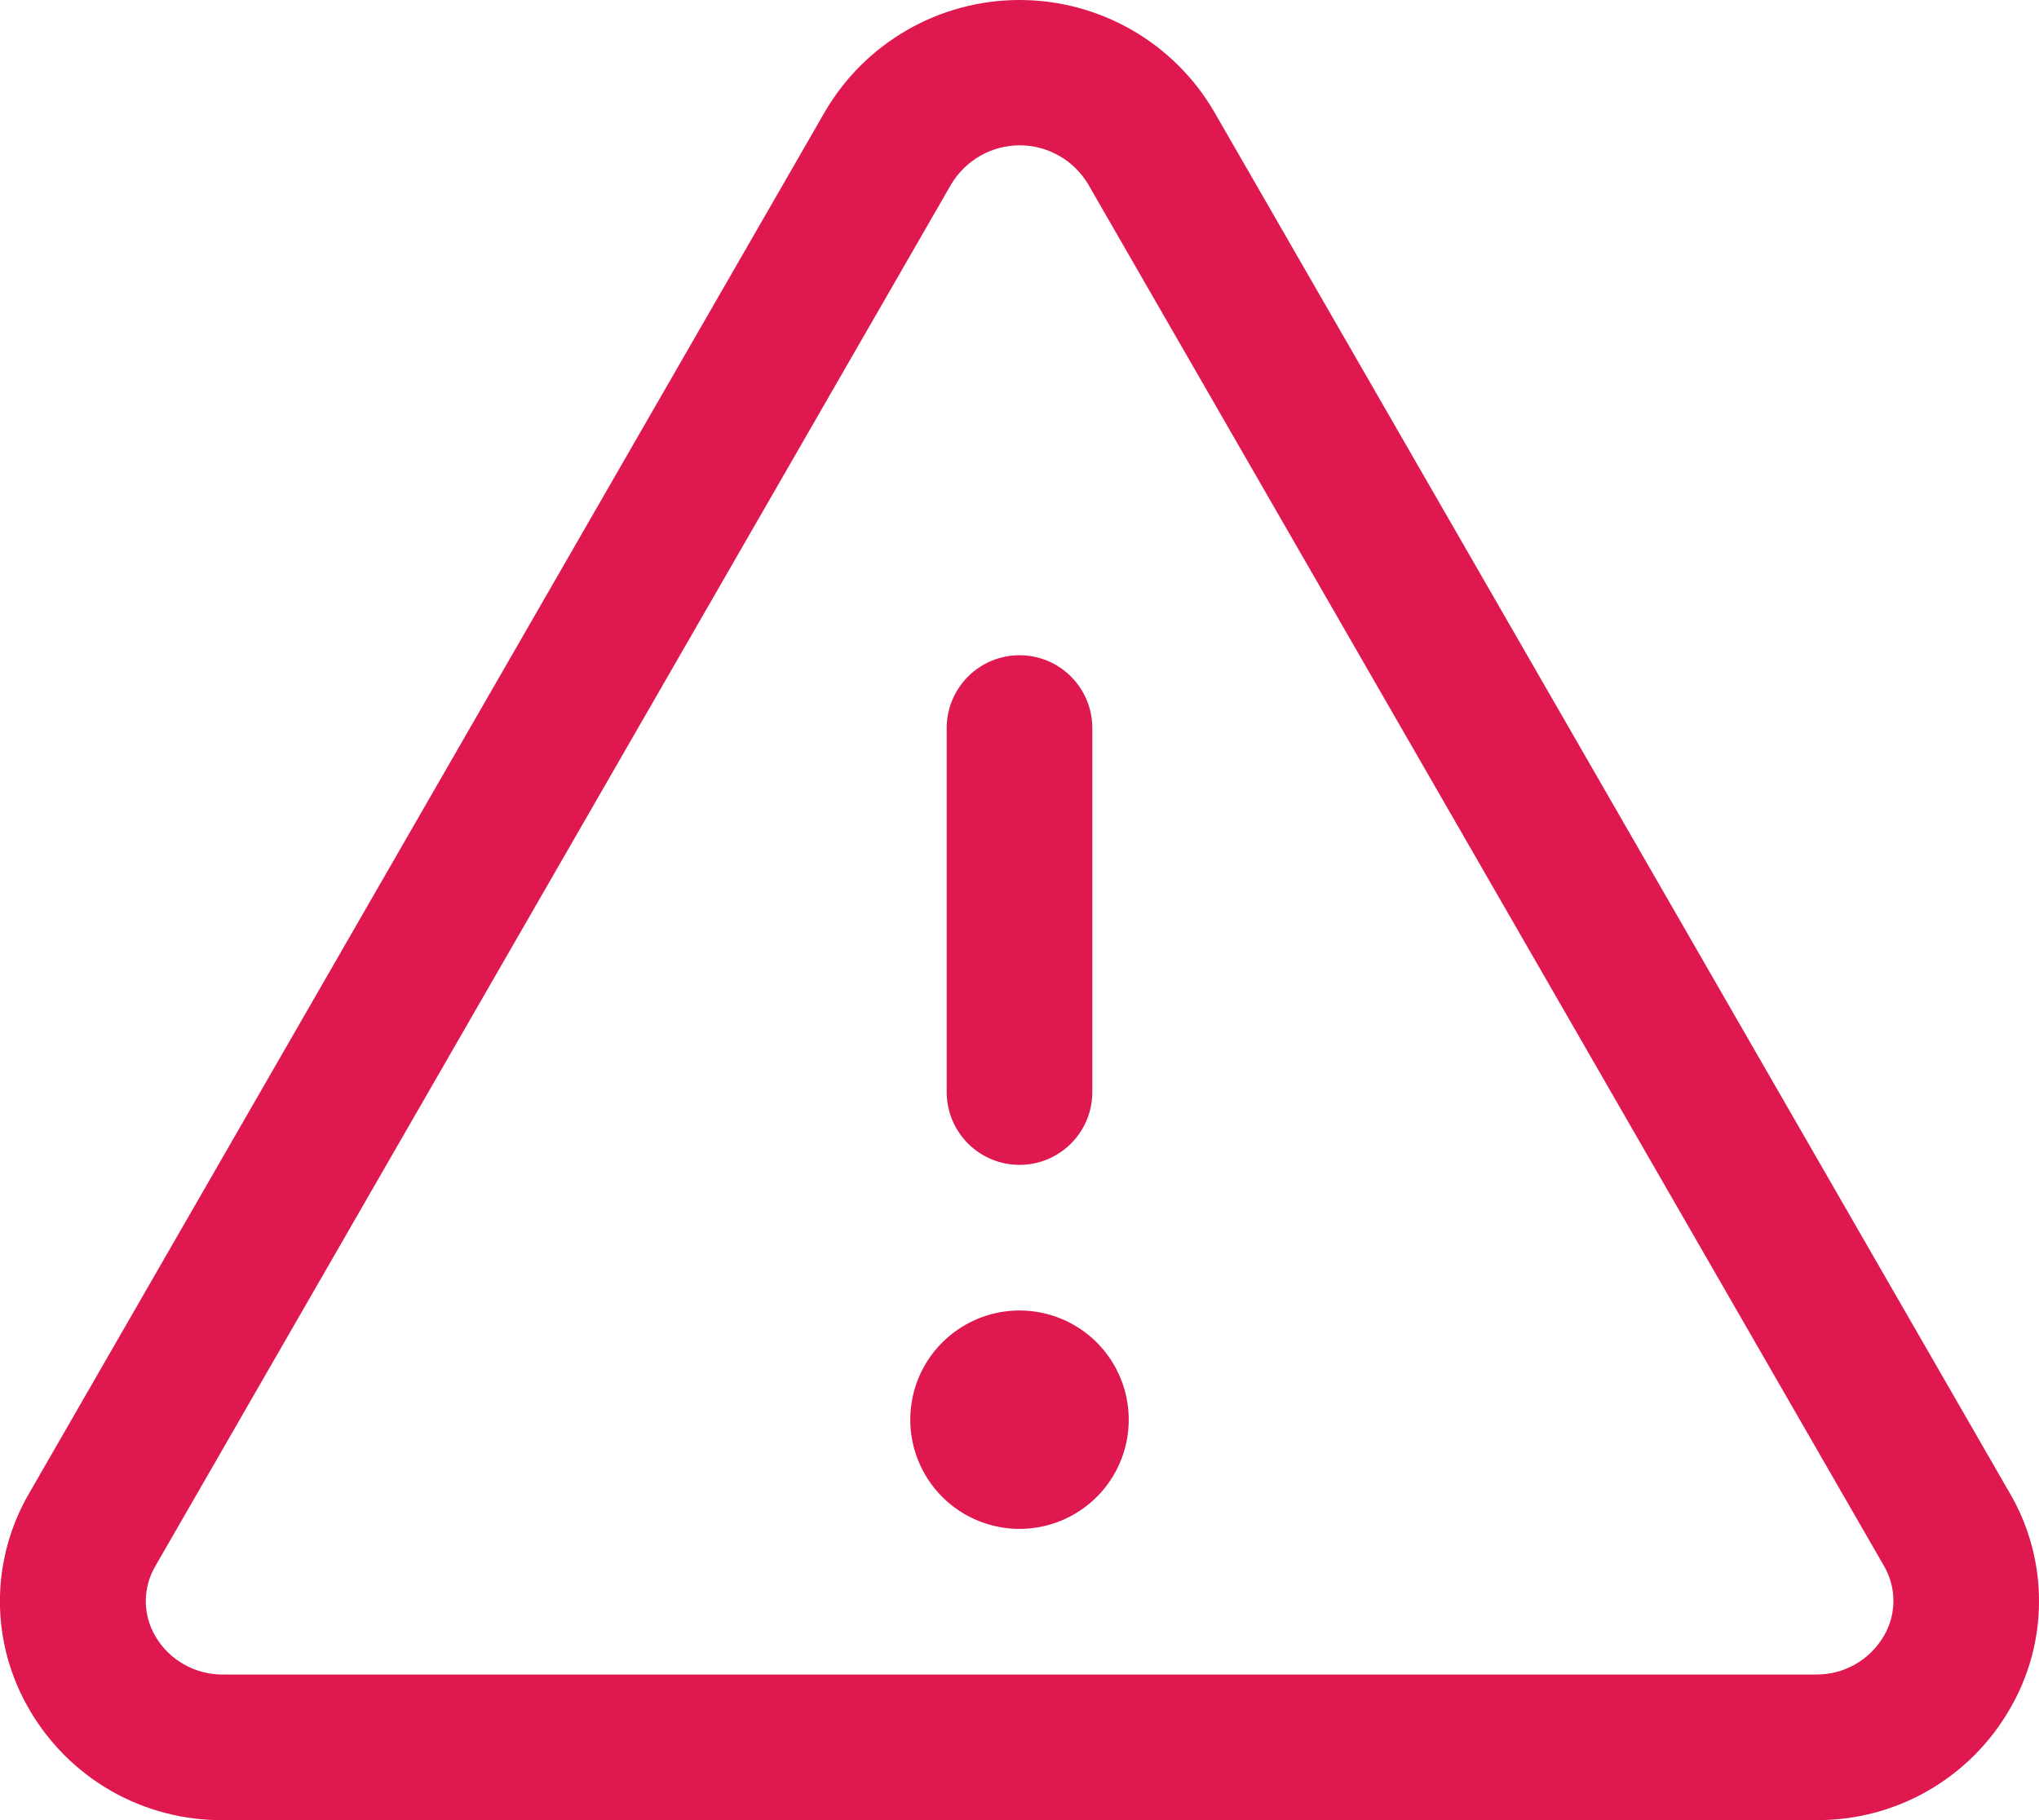 <svg width="28" height="25" viewBox="0 0 28 25" fill="none" xmlns="http://www.w3.org/2000/svg">
<path d="M27.6 20.511L16.669 1.528C16.396 1.062 16.006 0.677 15.538 0.409C15.07 0.141 14.54 0 14 0C13.461 0 12.931 0.141 12.463 0.409C11.995 0.677 11.605 1.062 11.332 1.528L0.4 20.511C0.138 20.961 -0.001 21.473 -0.001 21.994C-0.001 22.515 0.138 23.026 0.4 23.476C0.67 23.944 1.059 24.332 1.528 24.6C1.997 24.867 2.529 25.006 3.069 25H24.932C25.471 25.005 26.003 24.867 26.471 24.599C26.939 24.331 27.328 23.944 27.598 23.476C27.861 23.027 28 22.515 28 21.994C28.001 21.473 27.863 20.961 27.6 20.511ZM25.867 22.475C25.771 22.638 25.634 22.772 25.47 22.864C25.306 22.956 25.12 23.003 24.932 23H3.069C2.881 23.003 2.695 22.956 2.531 22.864C2.366 22.772 2.229 22.638 2.134 22.475C2.048 22.329 2.002 22.162 2.002 21.993C2.002 21.823 2.048 21.656 2.134 21.51L13.065 2.526C13.163 2.365 13.3 2.231 13.464 2.138C13.629 2.045 13.814 1.996 14.003 1.996C14.192 1.996 14.377 2.045 14.541 2.138C14.706 2.231 14.843 2.365 14.94 2.526L25.872 21.51C25.957 21.657 26.002 21.823 26.001 21.993C26 22.163 25.954 22.329 25.867 22.475ZM13 15V10C13 9.735 13.106 9.481 13.293 9.293C13.481 9.105 13.735 9 14 9C14.266 9 14.52 9.105 14.707 9.293C14.895 9.481 15 9.735 15 10V15C15 15.265 14.895 15.52 14.707 15.707C14.52 15.895 14.266 16 14 16C13.735 16 13.481 15.895 13.293 15.707C13.106 15.52 13 15.265 13 15ZM15.5 19.5C15.5 19.797 15.412 20.087 15.248 20.333C15.083 20.58 14.848 20.772 14.574 20.886C14.3 20.999 13.999 21.029 13.708 20.971C13.417 20.913 13.149 20.77 12.94 20.561C12.73 20.351 12.587 20.084 12.529 19.793C12.471 19.502 12.501 19.2 12.614 18.926C12.728 18.652 12.92 18.418 13.167 18.253C13.414 18.088 13.704 18 14 18C14.398 18 14.78 18.158 15.061 18.439C15.342 18.721 15.5 19.102 15.5 19.5Z" fill="#DF184F"/>
</svg>
